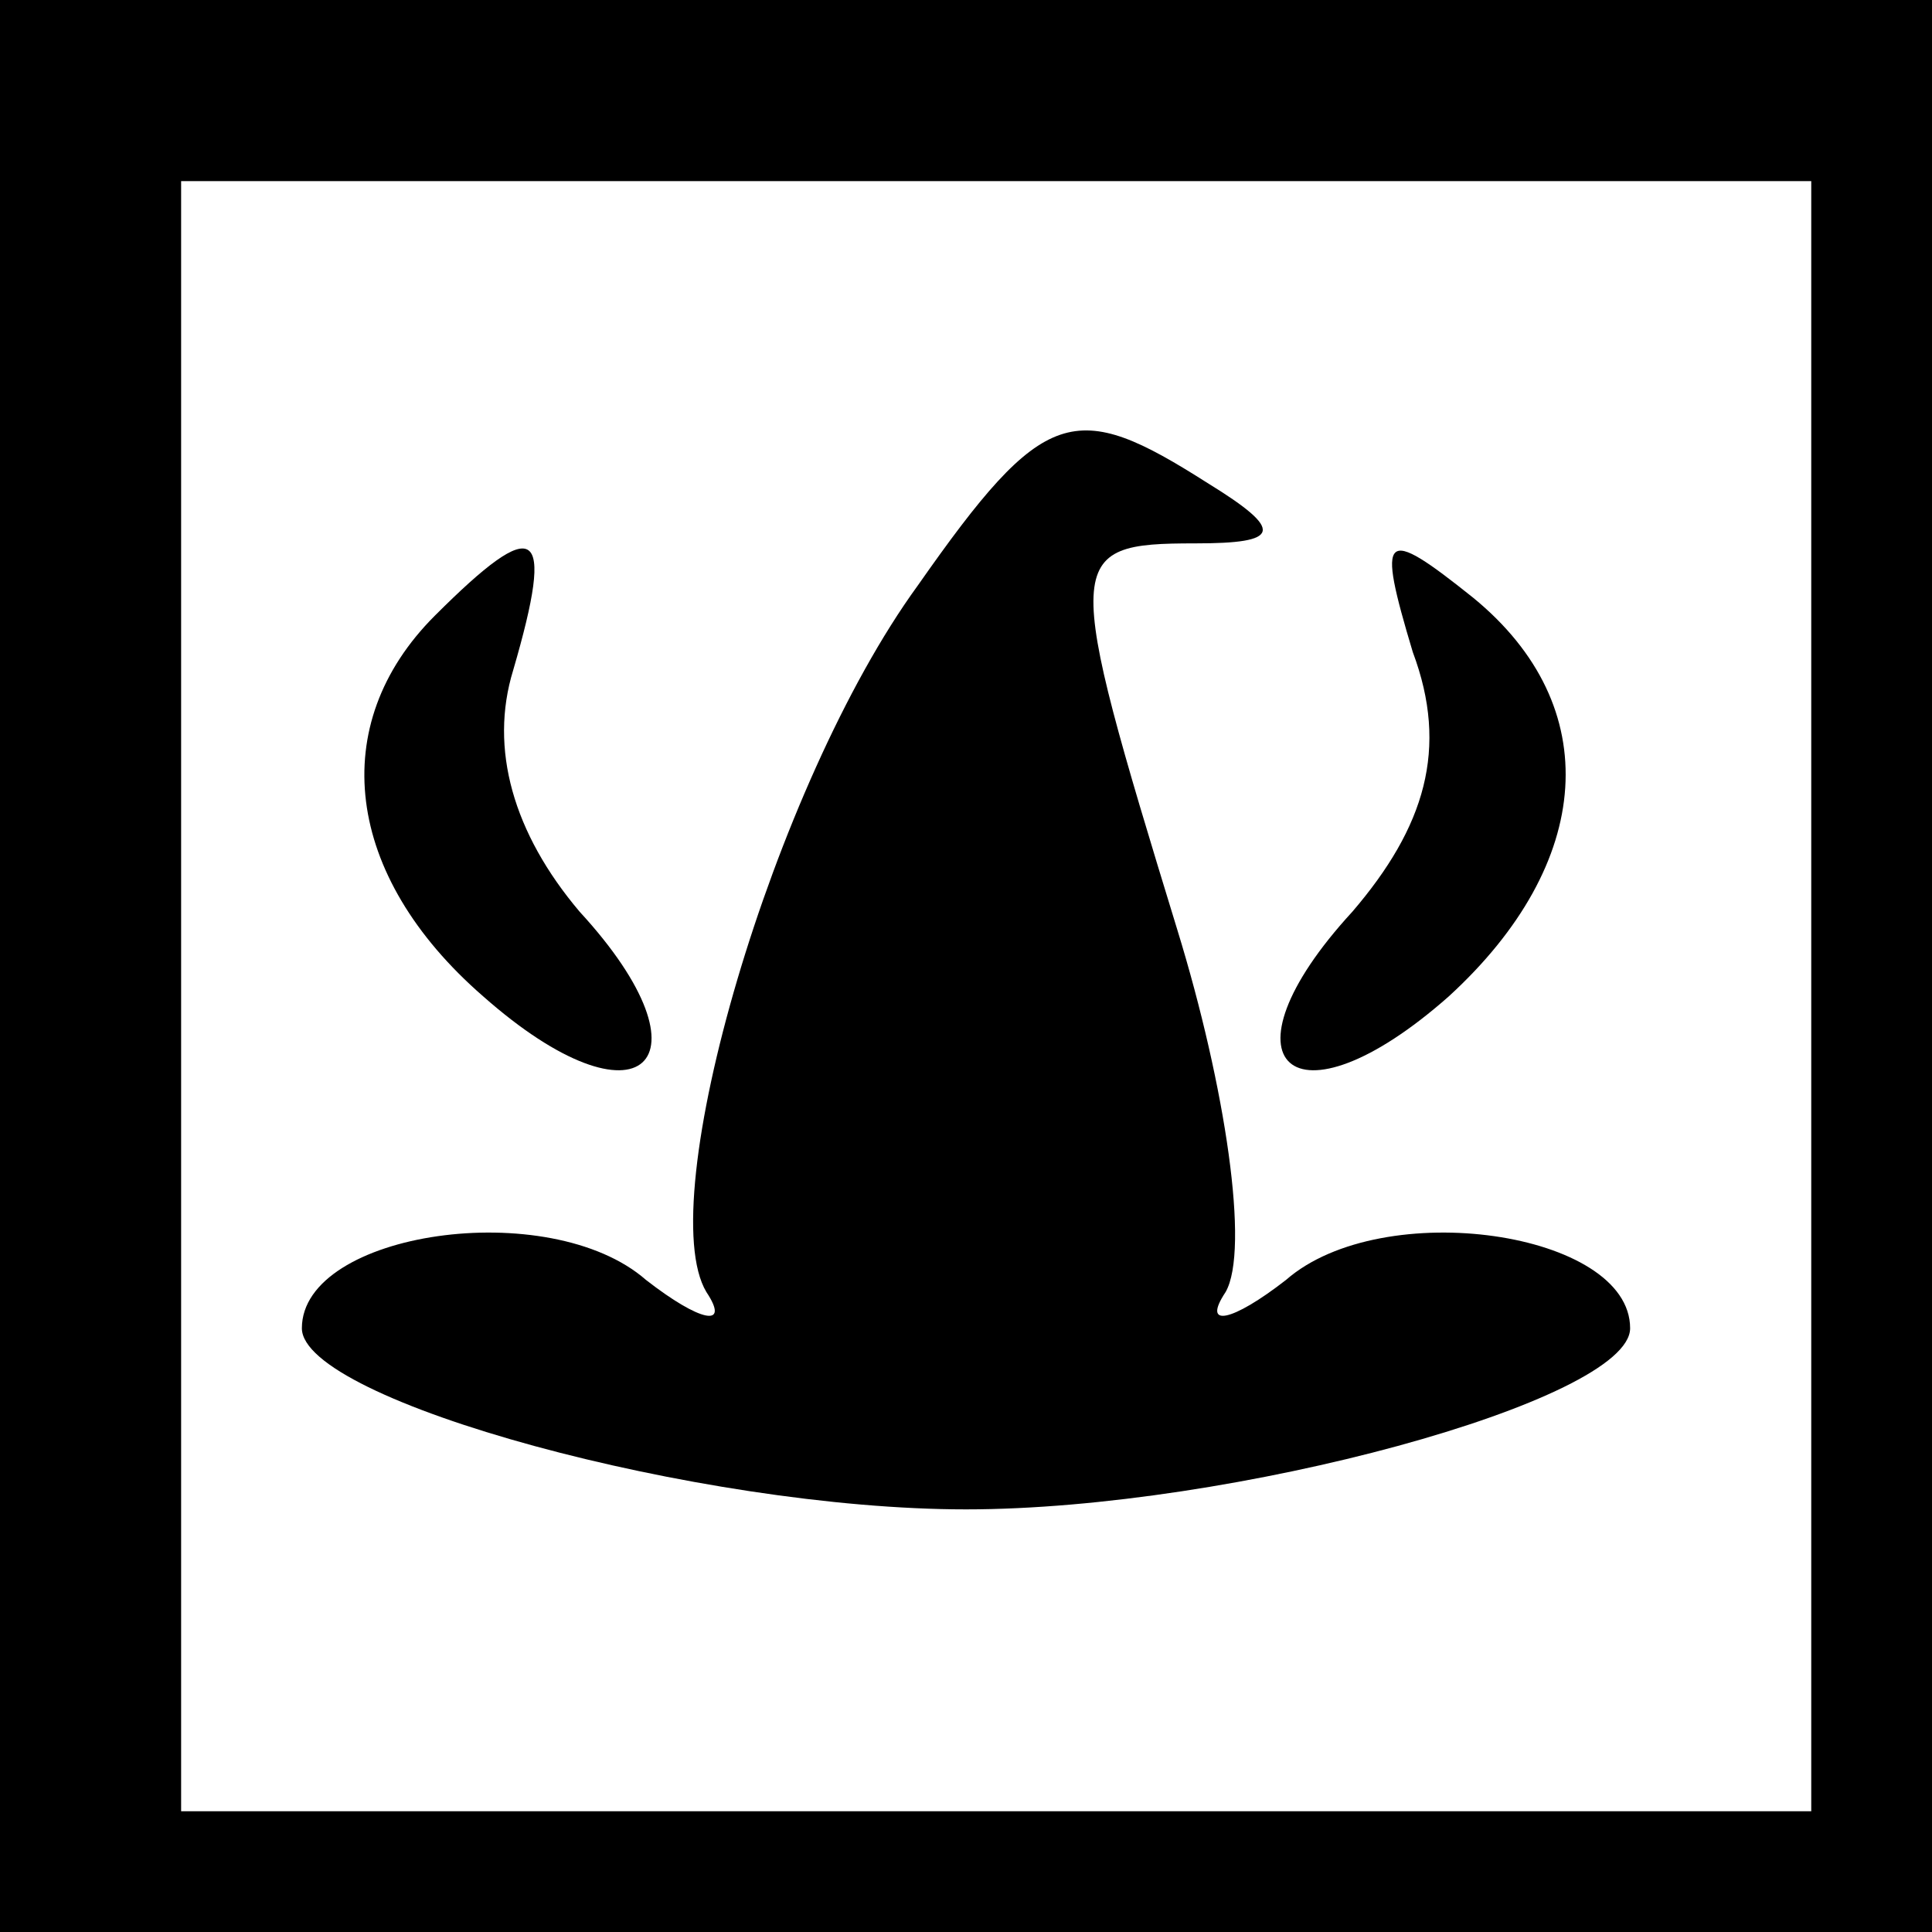 <?xml version="1.0" standalone="no"?>
<!DOCTYPE svg PUBLIC "-//W3C//DTD SVG 20010904//EN"
 "http://www.w3.org/TR/2001/REC-SVG-20010904/DTD/svg10.dtd">
<svg version="1.0" xmlns="http://www.w3.org/2000/svg"
 width="32pt" height="32pt" viewBox="0 0 32 32"
 preserveAspectRatio="xMidYMid meet">
<rect x="0" y="0" width="32" height="32" fill="#808080" stroke="none"/>
<g transform="translate(0,32) scale(0.1,-0.1)"
fill="#000000" stroke="none">
<path fill="#000000" stroke="none" d="M0 160 l0 -160 160 0 160 0 0 160 0
160 -160 0 -160 0 0 -160z"/>
<path fill="#ffffff" stroke="none" d="M300 155 l0 -135 -135 0 -135 0 0 135
0 135 135 0 135 0 0 -135z"/>
<path fill="#000000" stroke="none" d="M152 223 c-24 -33 -44 -102 -35 -117 4
-6 -1 -5 -10 2 -16 14 -57 8 -57 -8 0 -12 66 -30 110 -30 44 0 110 18 110 30
0 16 -41 22 -57 8 -9 -7 -14 -8 -10 -2 4 7 0 34 -8 60 -19 62 -19 64 3 64 14
0 15 2 2 10 -22 14 -27 13 -48 -17z"/>
<path fill="#000000" stroke="none" d="M72 218 c-18 -18 -15 -43 8 -63 26 -23
39 -11 16 14 -11 13 -15 27 -11 40 7 24 4 26 -13 9z"/>
<path fill="#000000" stroke="none" d="M234 212 c6 -16 2 -29 -10 -43 -23 -25
-10 -37 16 -14 24 22 26 48 4 66 -15 12 -16 11 -10 -9z"/>
</g>
</svg>
